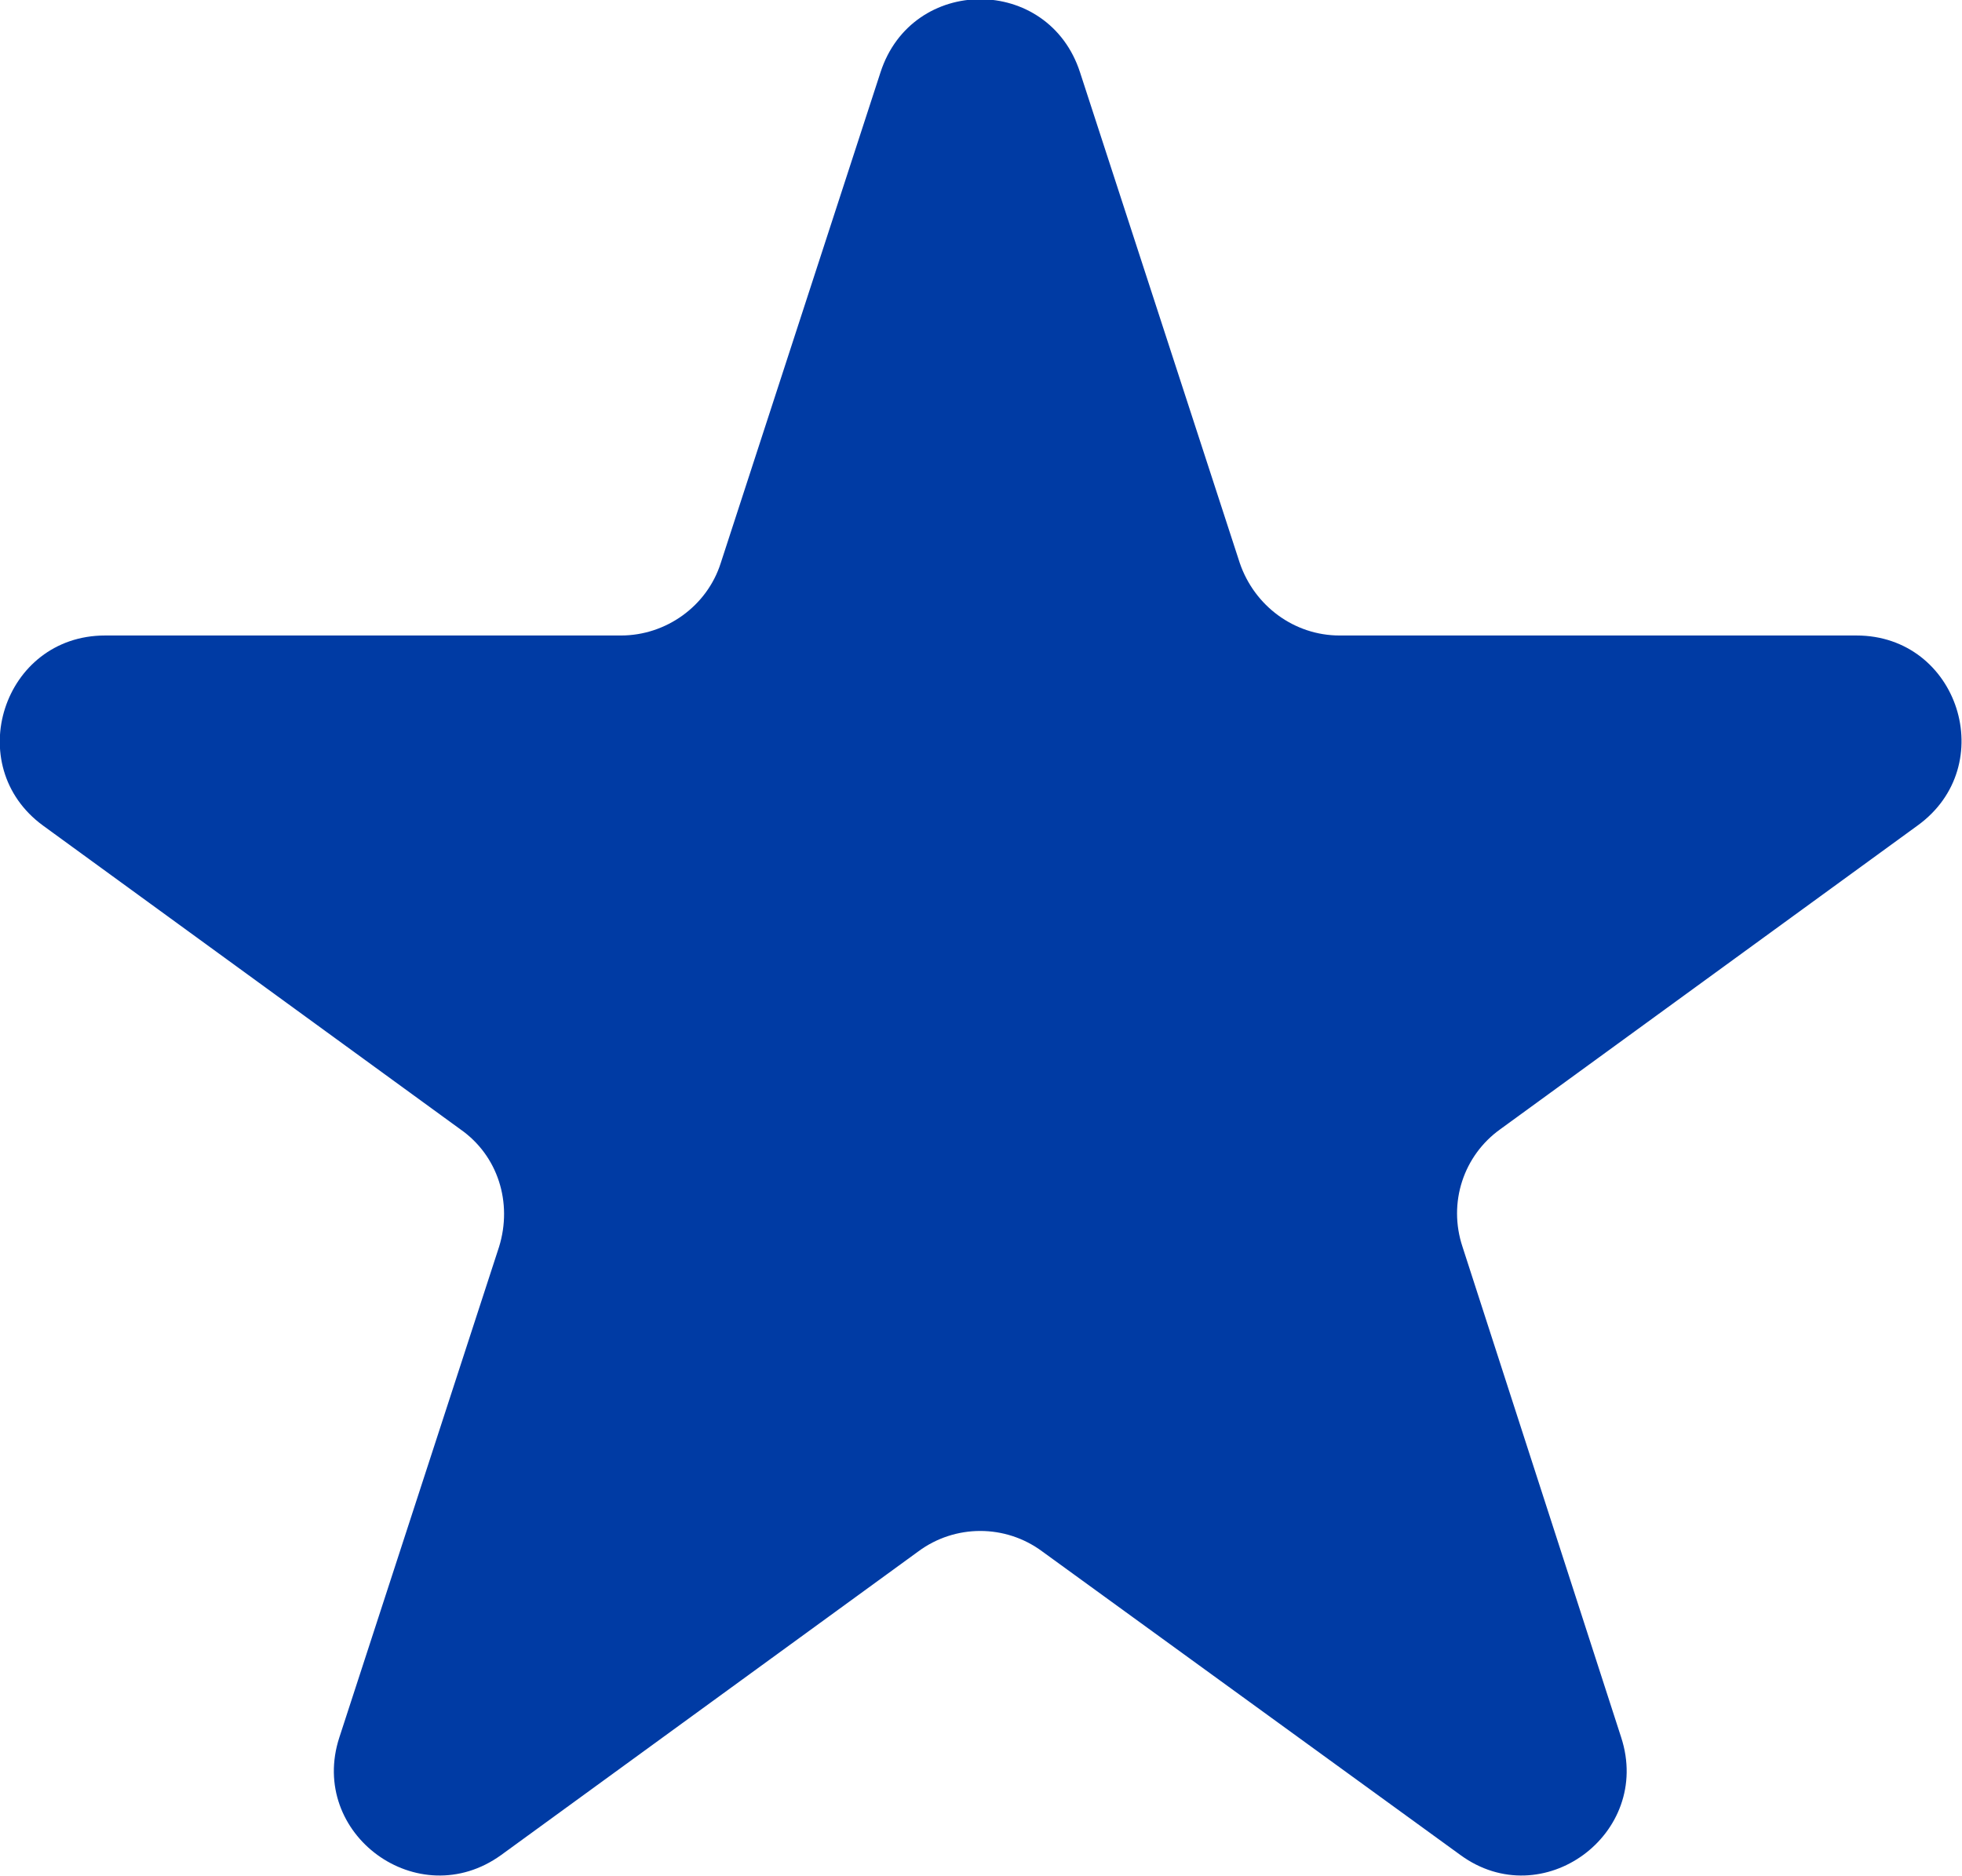 <svg width="18.674" height="17.859" viewBox="0 0 18.674 17.859" fill="none" xmlns="http://www.w3.org/2000/svg" xmlns:xlink="http://www.w3.org/1999/xlink">
	<desc>
			Created with Pixso.
	</desc>
	<defs/>
	<path id="Star 5" d="M8.38 0.69L6.86 5.36C6.73 5.77 6.34 6.05 5.91 6.05L1 6.05C0.03 6.05 -0.37 7.29 0.41 7.86L4.38 10.75C4.74 11 4.88 11.45 4.75 11.87L3.23 16.54C2.93 17.46 3.98 18.23 4.77 17.66L8.74 14.77C9.09 14.51 9.57 14.51 9.92 14.77L13.9 17.66C14.68 18.23 15.73 17.46 15.43 16.54L13.92 11.87C13.78 11.45 13.93 11 14.28 10.75L18.25 7.86C19.04 7.29 18.64 6.05 17.67 6.05L12.75 6.05C12.32 6.05 11.94 5.77 11.8 5.36L10.28 0.69C9.98 -0.24 8.68 -0.24 8.38 0.69Z" fill="#003BA4" fill-opacity="1" fill-rule="evenodd"/>
</svg>
